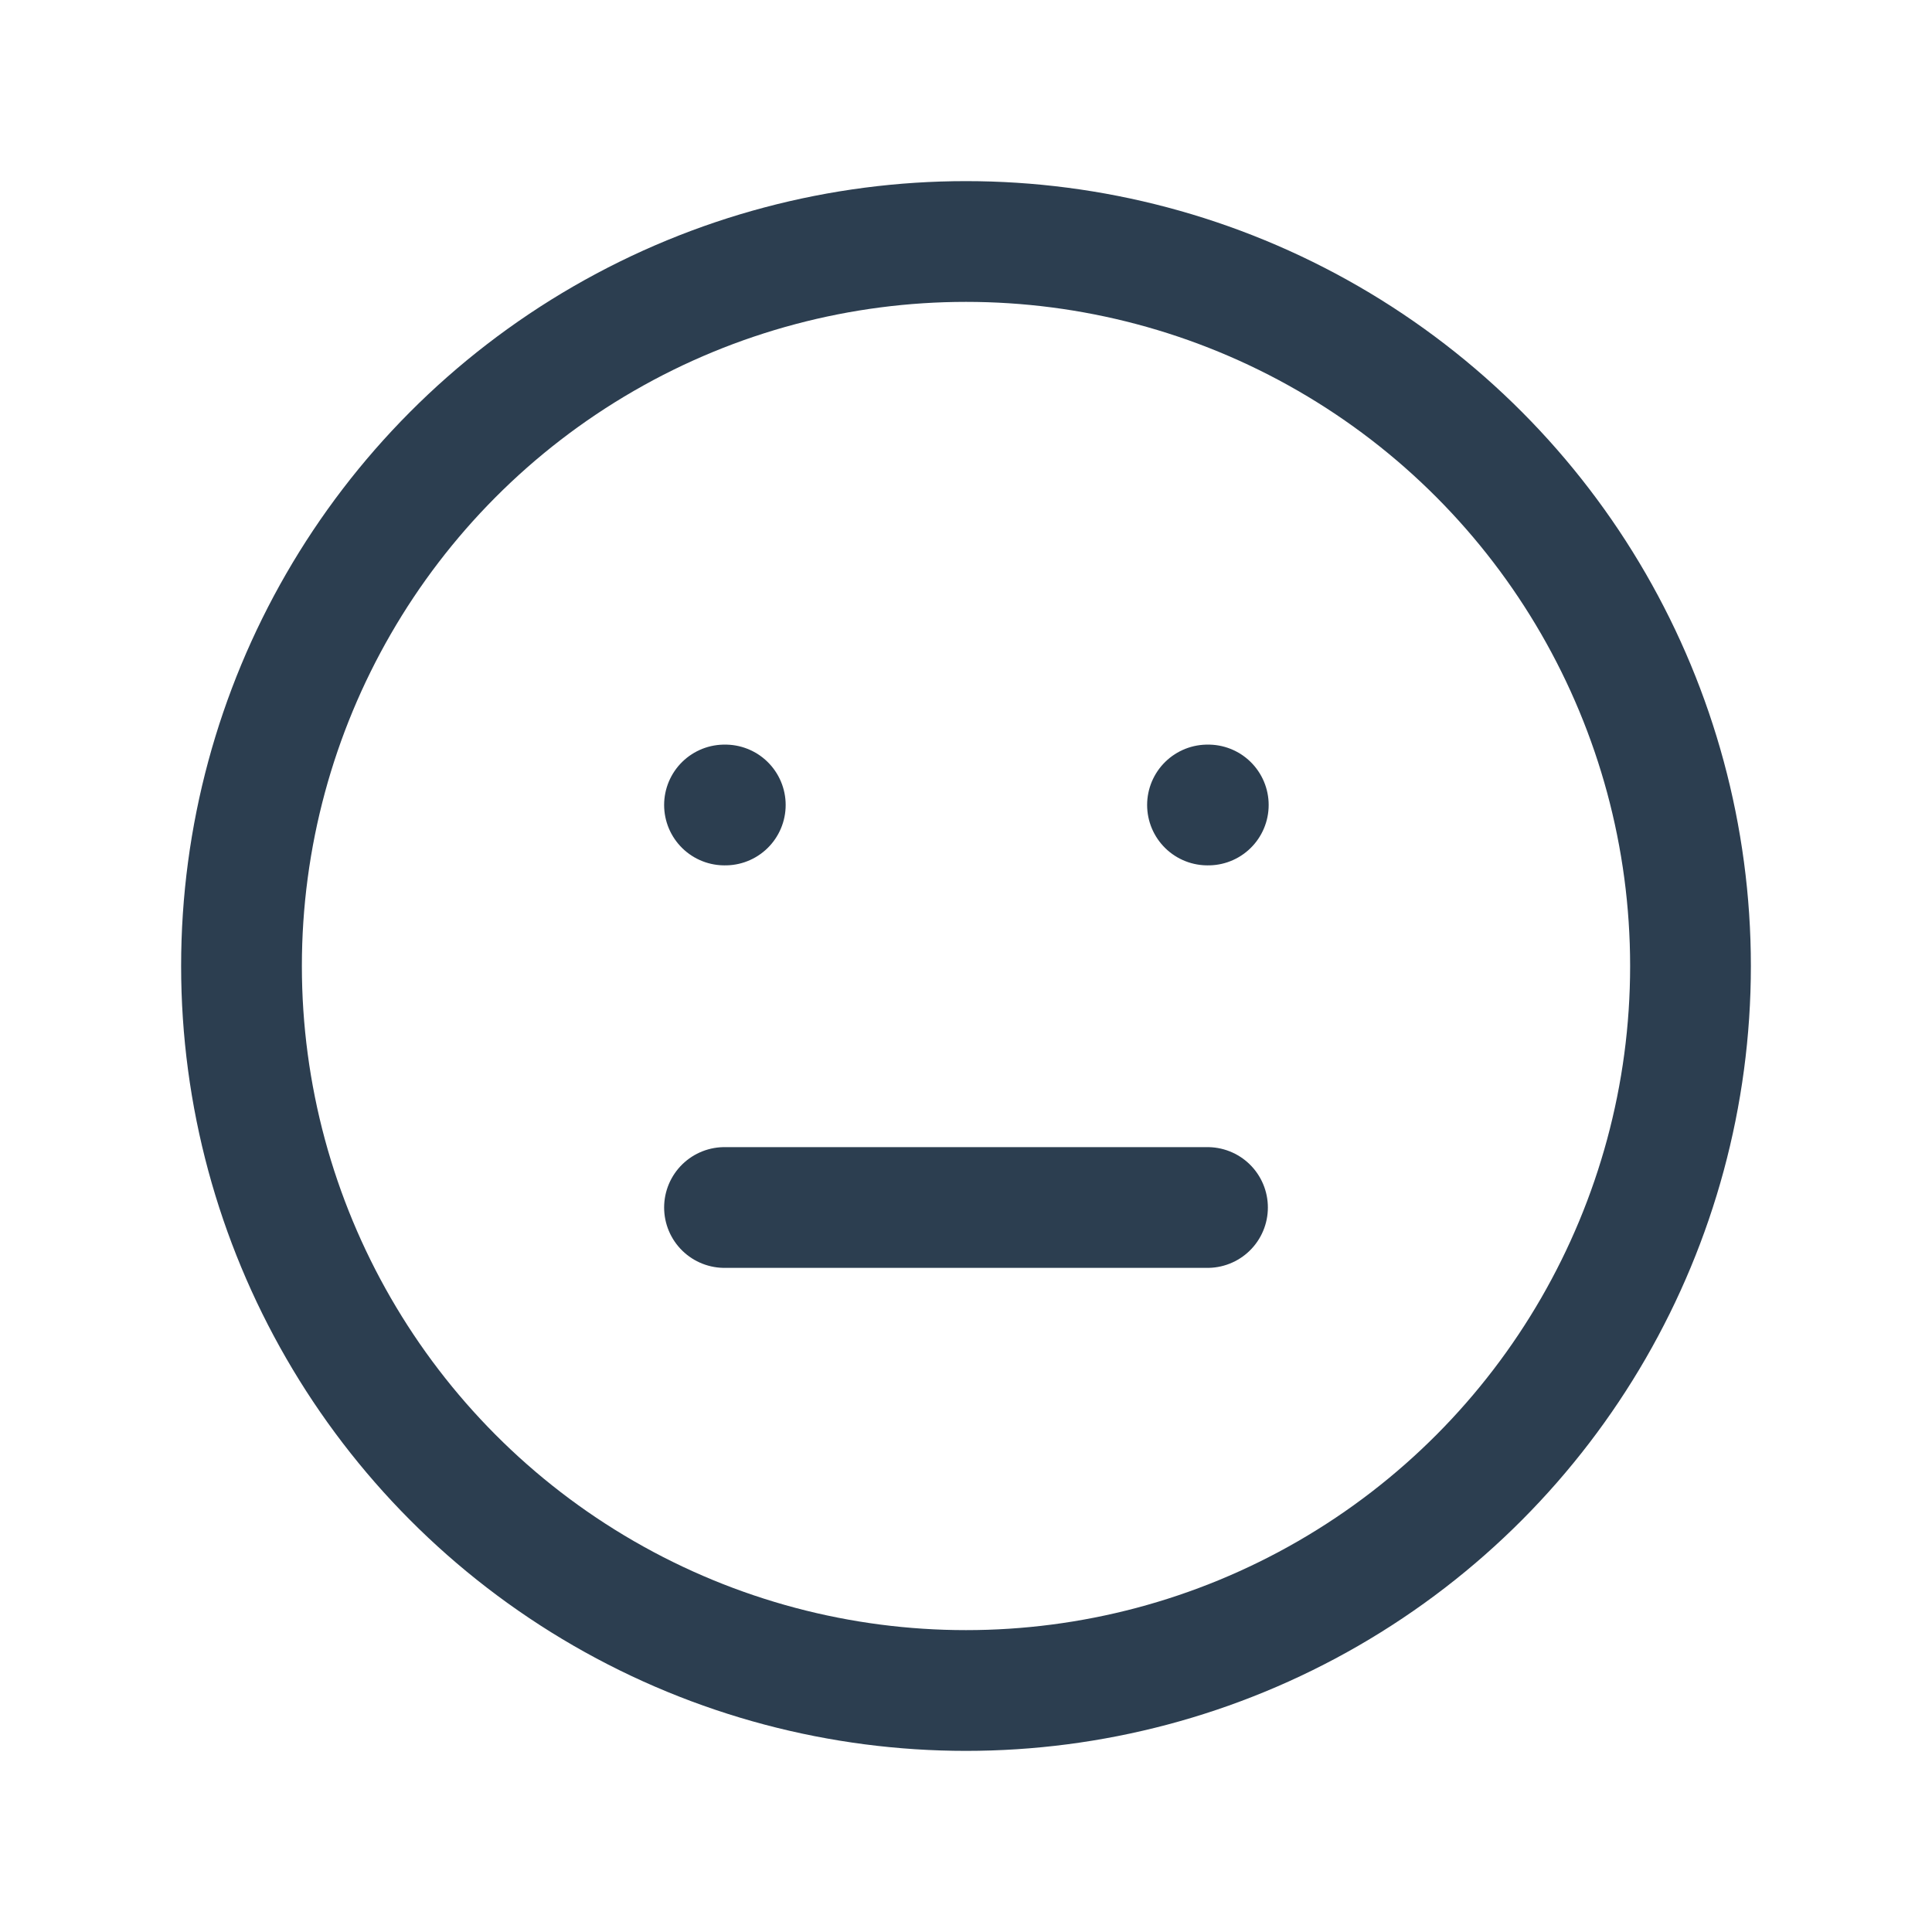<svg width="35" height="35" viewBox="0 0 44 44" fill="none" xmlns="http://www.w3.org/2000/svg">
                    <circle cx="24" cy="24" r="16" class="face-bg"></circle>
                    <circle cx="22" cy="22" r="16.5" stroke="#2C3E50" stroke-width="2.75" stroke-linecap="round" stroke-linejoin="round"></circle>
                    <path d="M16.5 18.333H16.518" stroke="#2C3E50" stroke-width="2.75" stroke-linecap="round" stroke-linejoin="round"></path>
                    <path d="M27.5 18.333H27.518" stroke="#2C3E50" stroke-width="2.75" stroke-linecap="round" stroke-linejoin="round"></path>
                    <path d="M16.5 27.5H27.5" stroke="#2C3E50" stroke-width="2.75" stroke-linecap="round" stroke-linejoin="round"></path>
                </svg>